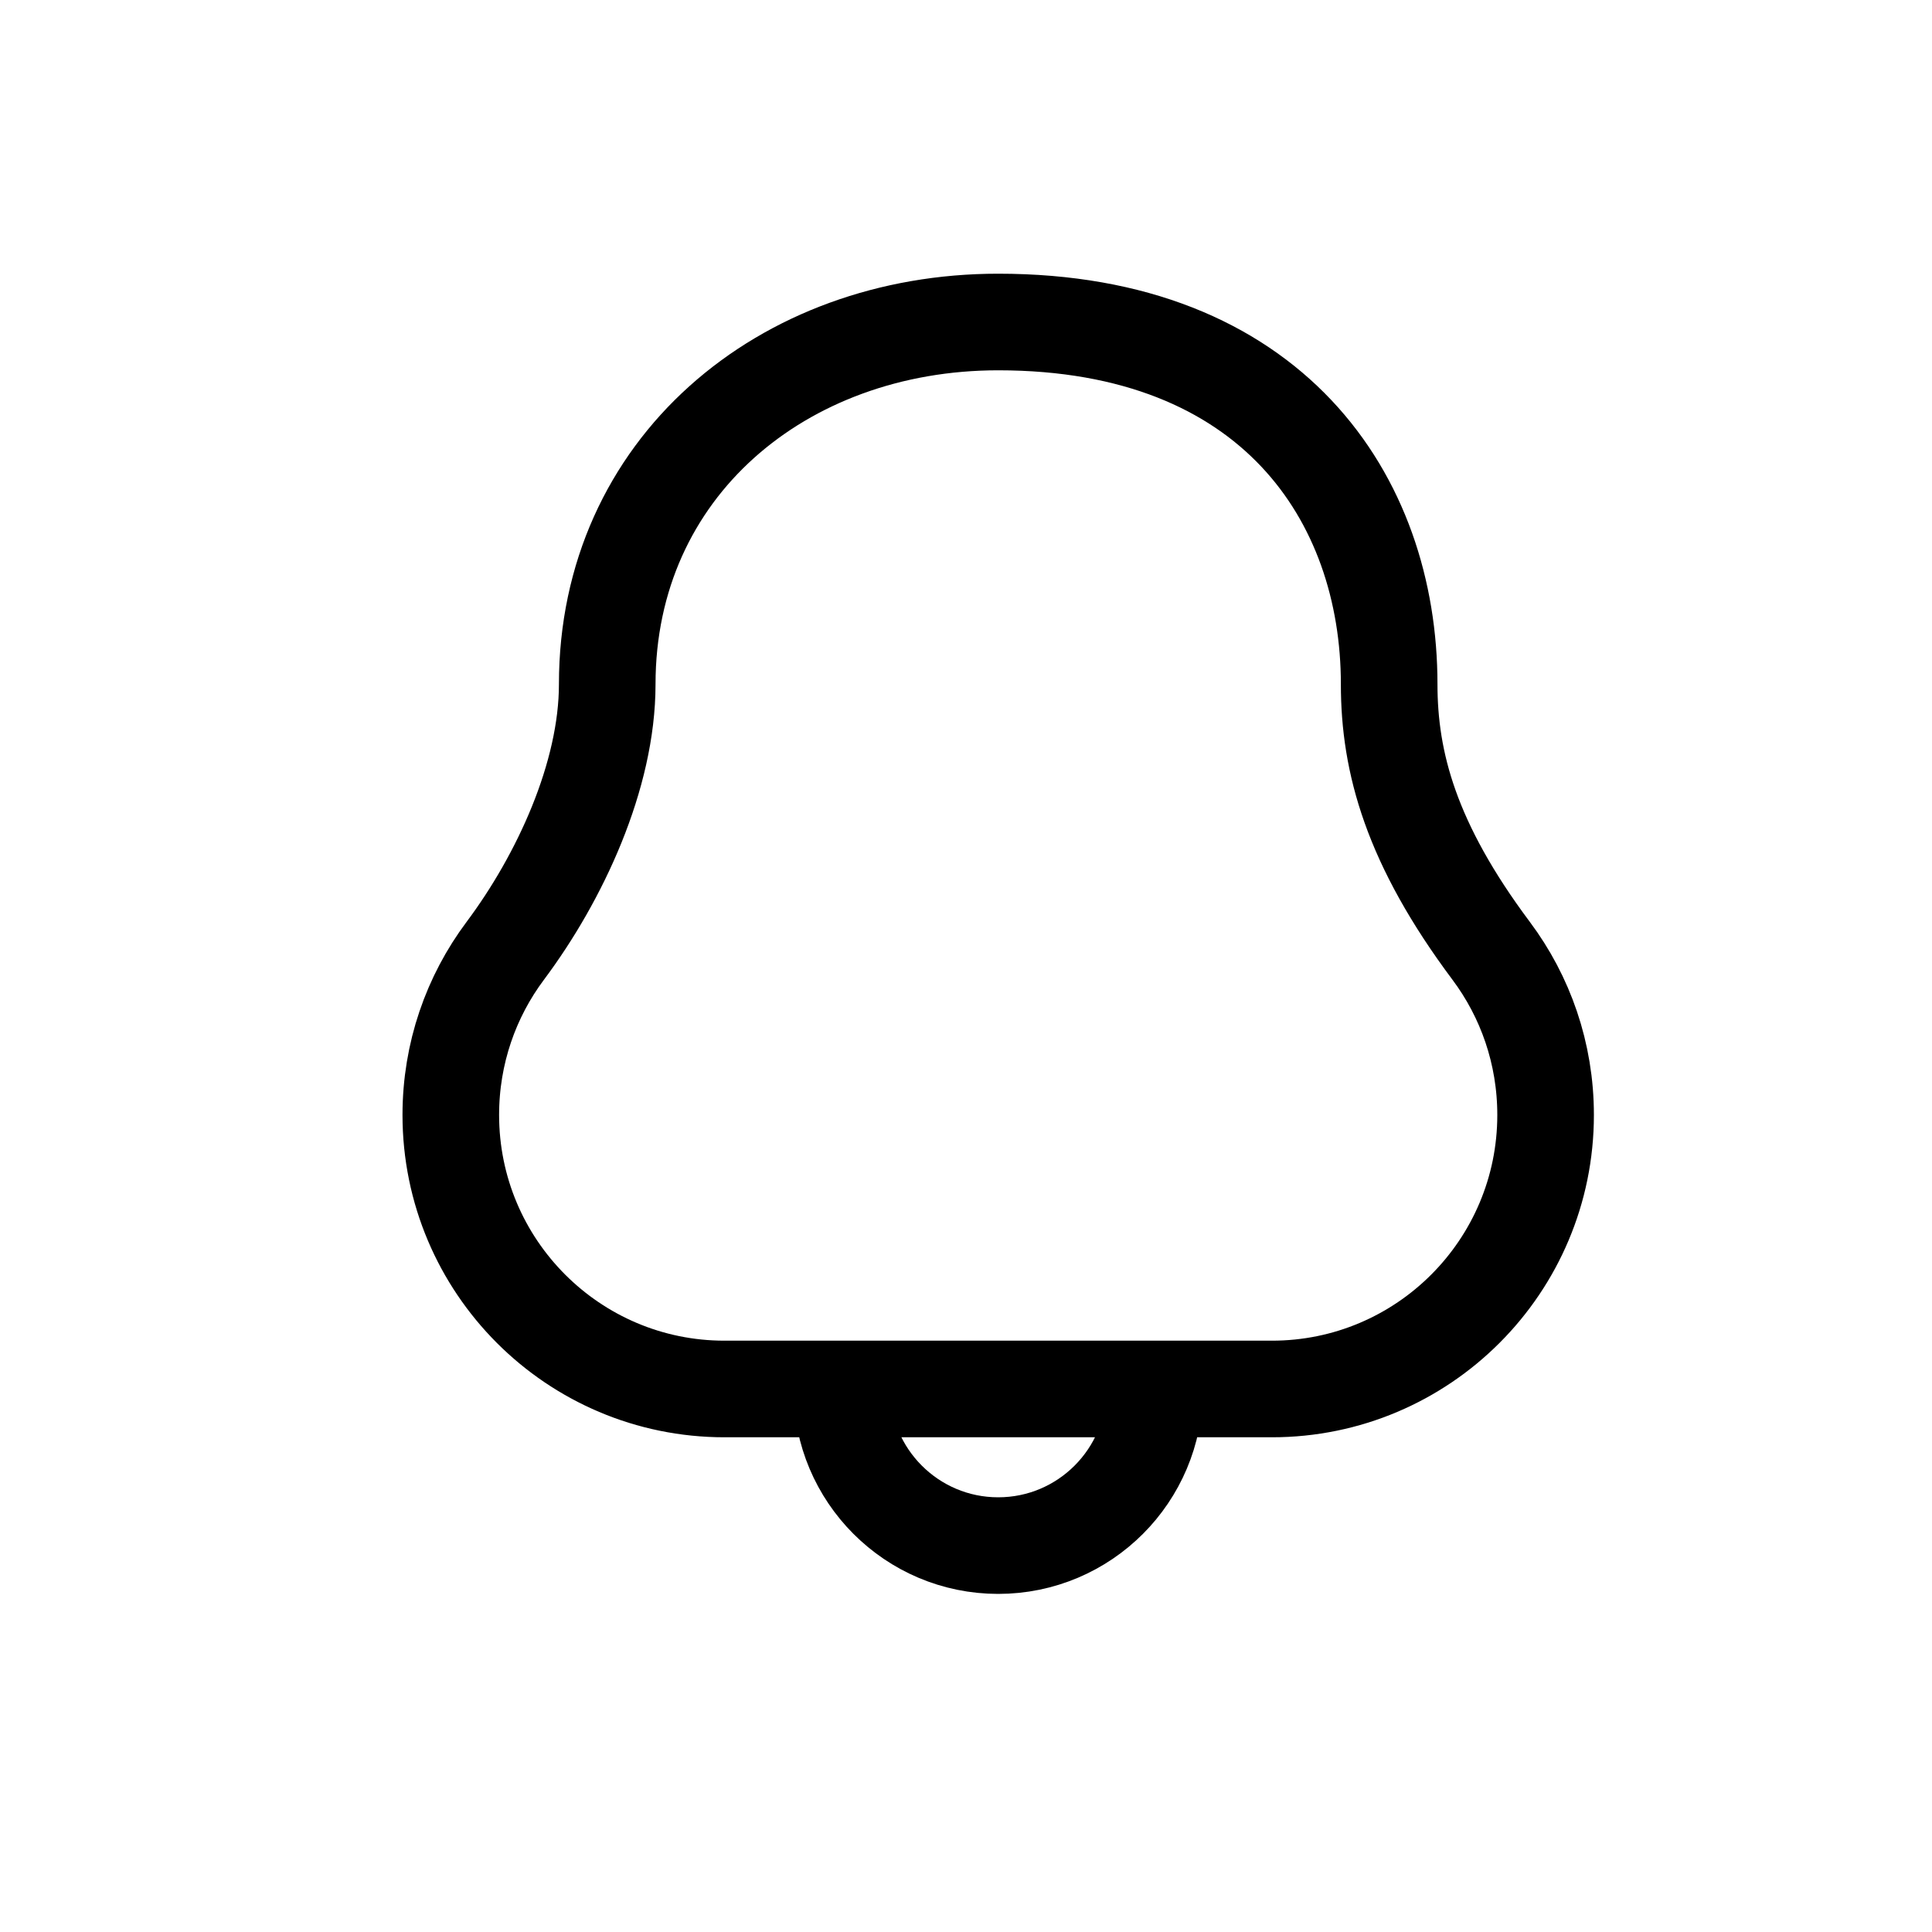 <svg width="30" height="30" viewBox="0 0 30 30" fill="none" xmlns="http://www.w3.org/2000/svg">
<path d="M17.929 21.568C17.929 22.911 16.841 24 15.5 24C14.159 24 13.071 22.911 13.071 21.568M11.25 21.568C8.903 21.568 7 19.663 7 17.313C7 16.357 7.314 15.475 7.845 14.765C8.696 13.627 9.429 12.046 9.429 10.625C9.429 7.268 12.147 5 15.5 5C19.75 5 21.571 7.736 21.571 10.625C21.571 11.84 21.912 13.102 23.155 14.765C23.686 15.475 24 16.357 24 17.313C24 19.663 22.097 21.568 19.75 21.568H11.25Z" stroke="black" stroke-width="1.5" stroke-linecap="round" stroke-linejoin="round"/>
</svg>
